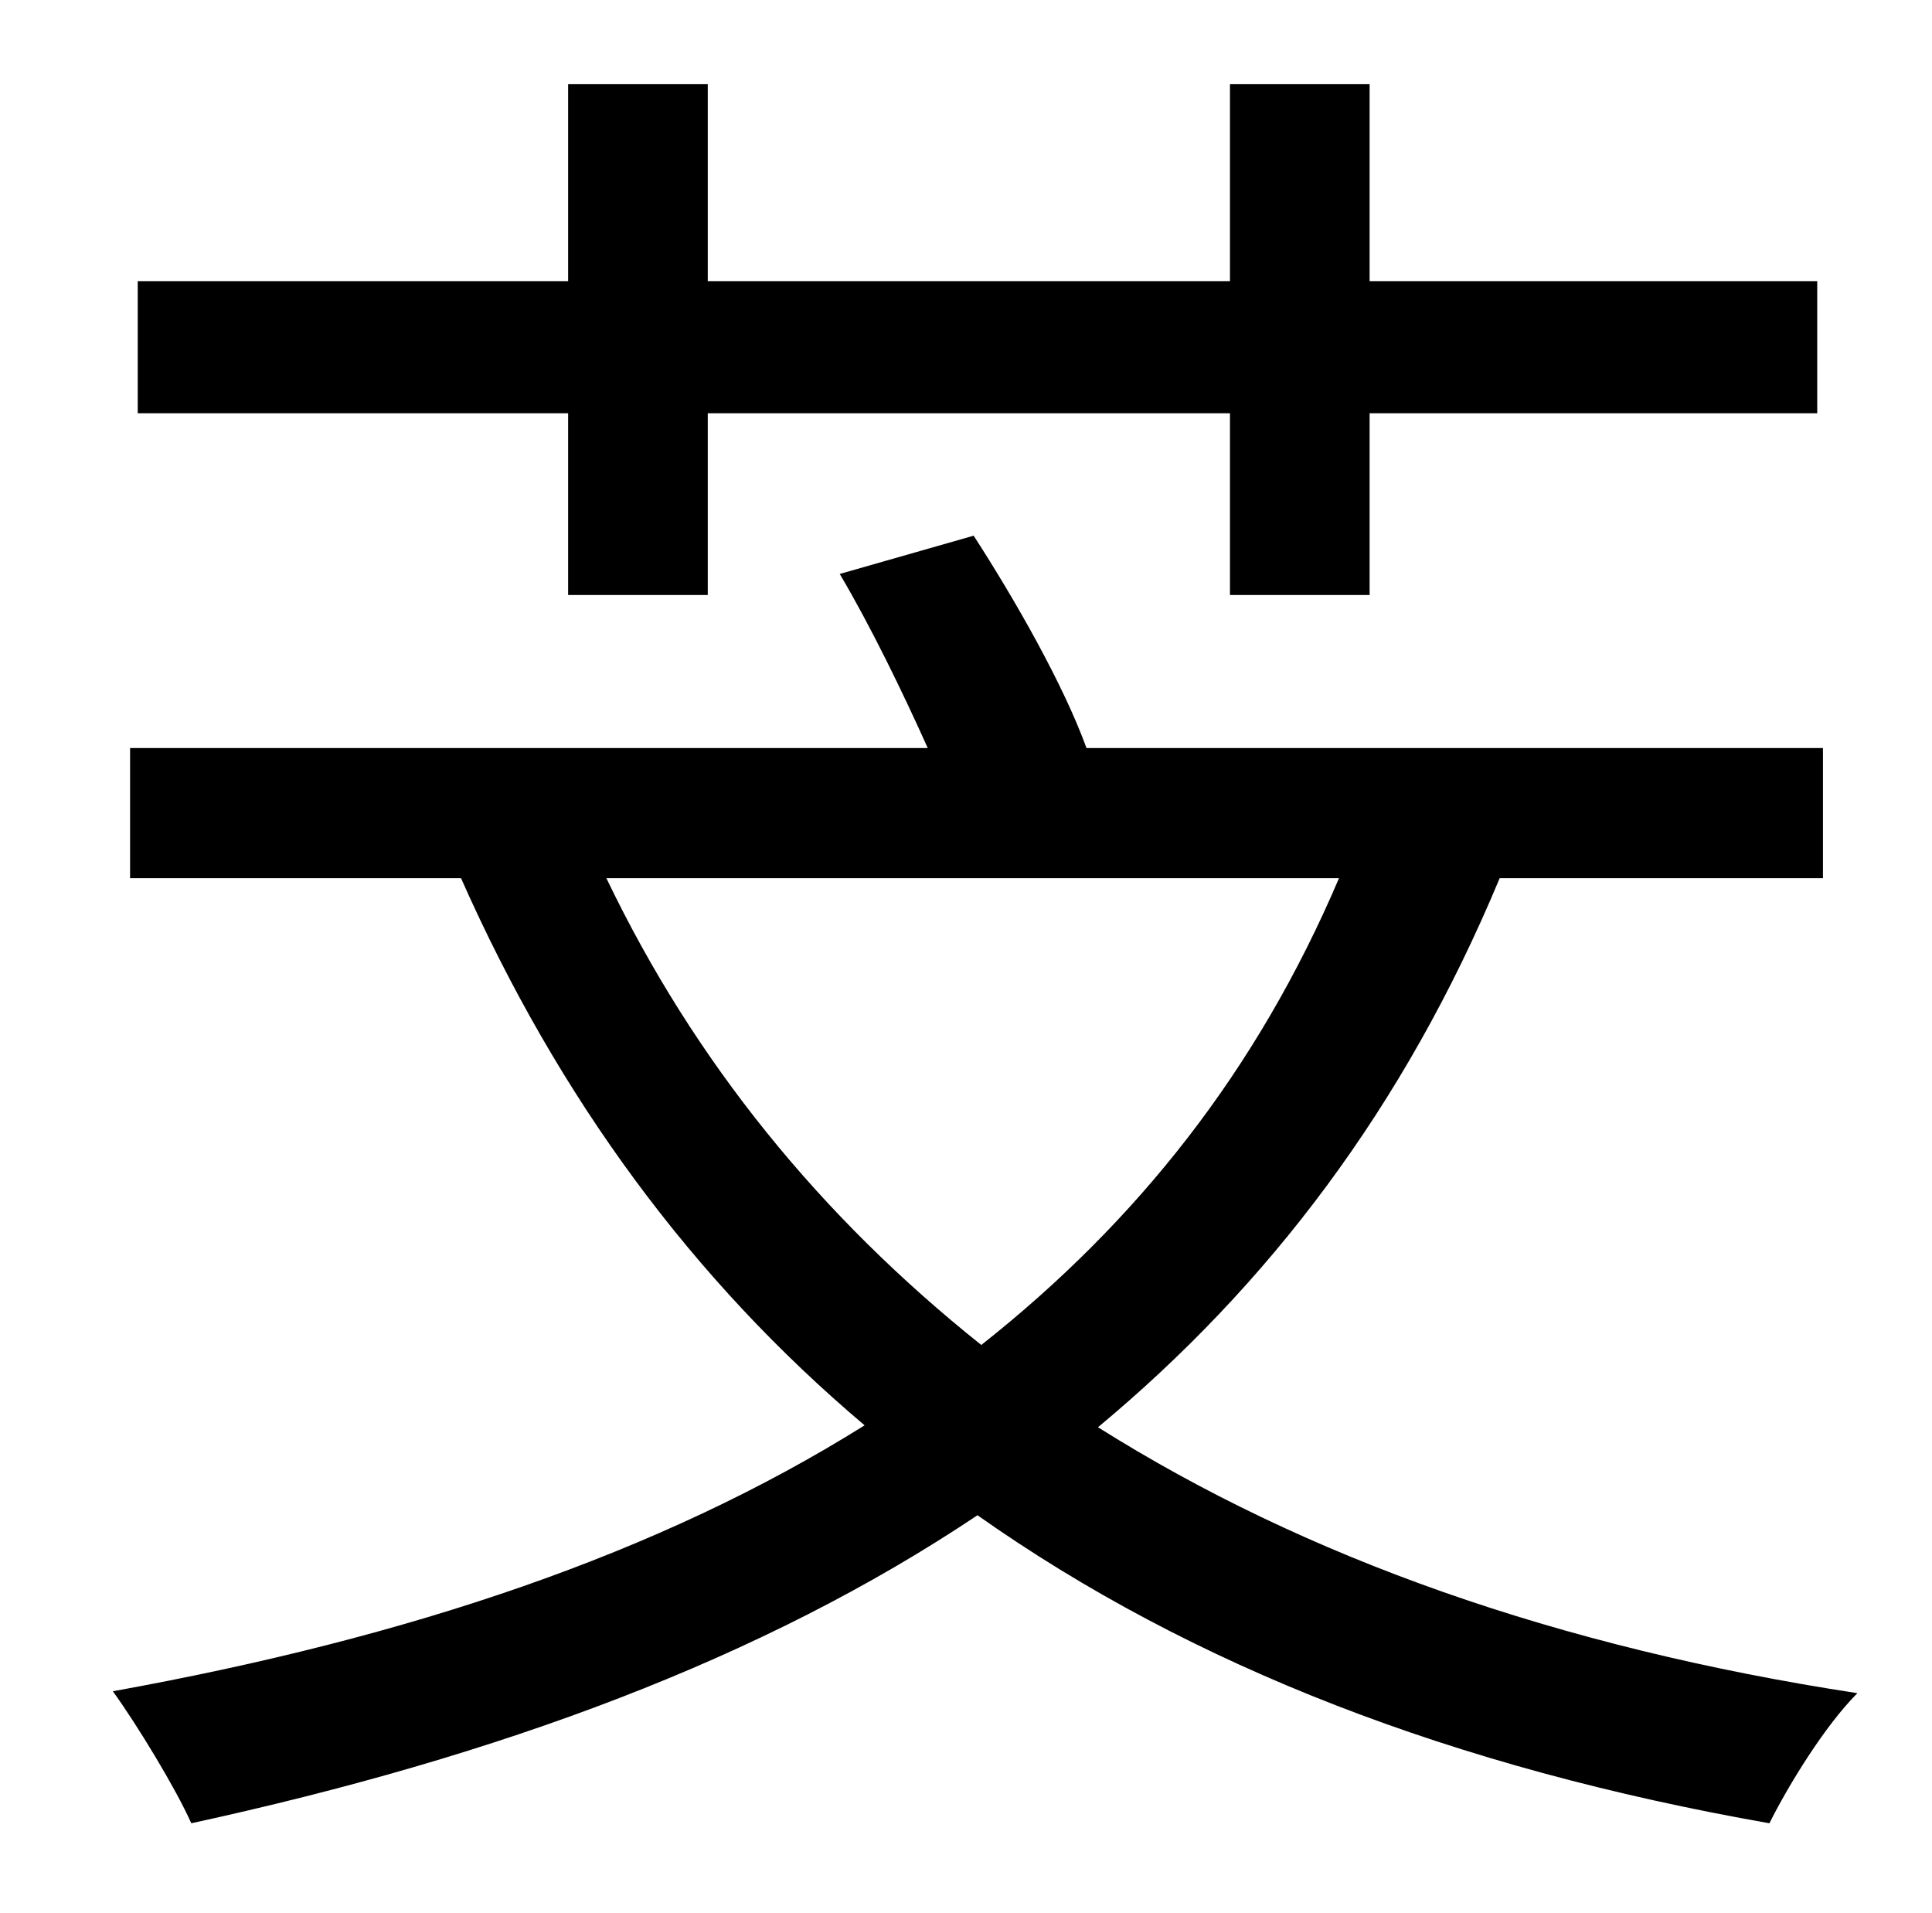 <?xml version="1.0" standalone="no"?>
<!DOCTYPE svg PUBLIC "-//W3C//DTD SVG 1.1//EN" "http://www.w3.org/Graphics/SVG/1.1/DTD/svg11.dtd" >
<svg xmlns="http://www.w3.org/2000/svg" xmlns:xlink="http://www.w3.org/1999/xlink" version="1.1" viewBox="-10 0 1010 1000">
   <path fill="currentColor"
d="M287 311v-95h-225v-69h225v-103h73v103h273v-103h73v103h234v69h-234v95h-73v-95h-273v95h-73zM690 459h-383c46 96 112 177 196 244c81 -64 144 -143 187 -244zM943 459h-169c-50 120 -121 213 -210 287c108 68 240 115 397 139c-17 17 -36 48 -46 68
c-165 -29 -302 -82 -414 -161c-112 75 -250 126 -411 161c-8 -18 -28 -51 -41 -69c155 -28 286 -72 393 -139c-90 -76 -160 -171 -211 -286h-173v-68h417c-13 -29 -30 -64 -46 -91l70 -20c22 34 47 78 59 111h385v68z" />
</svg>

